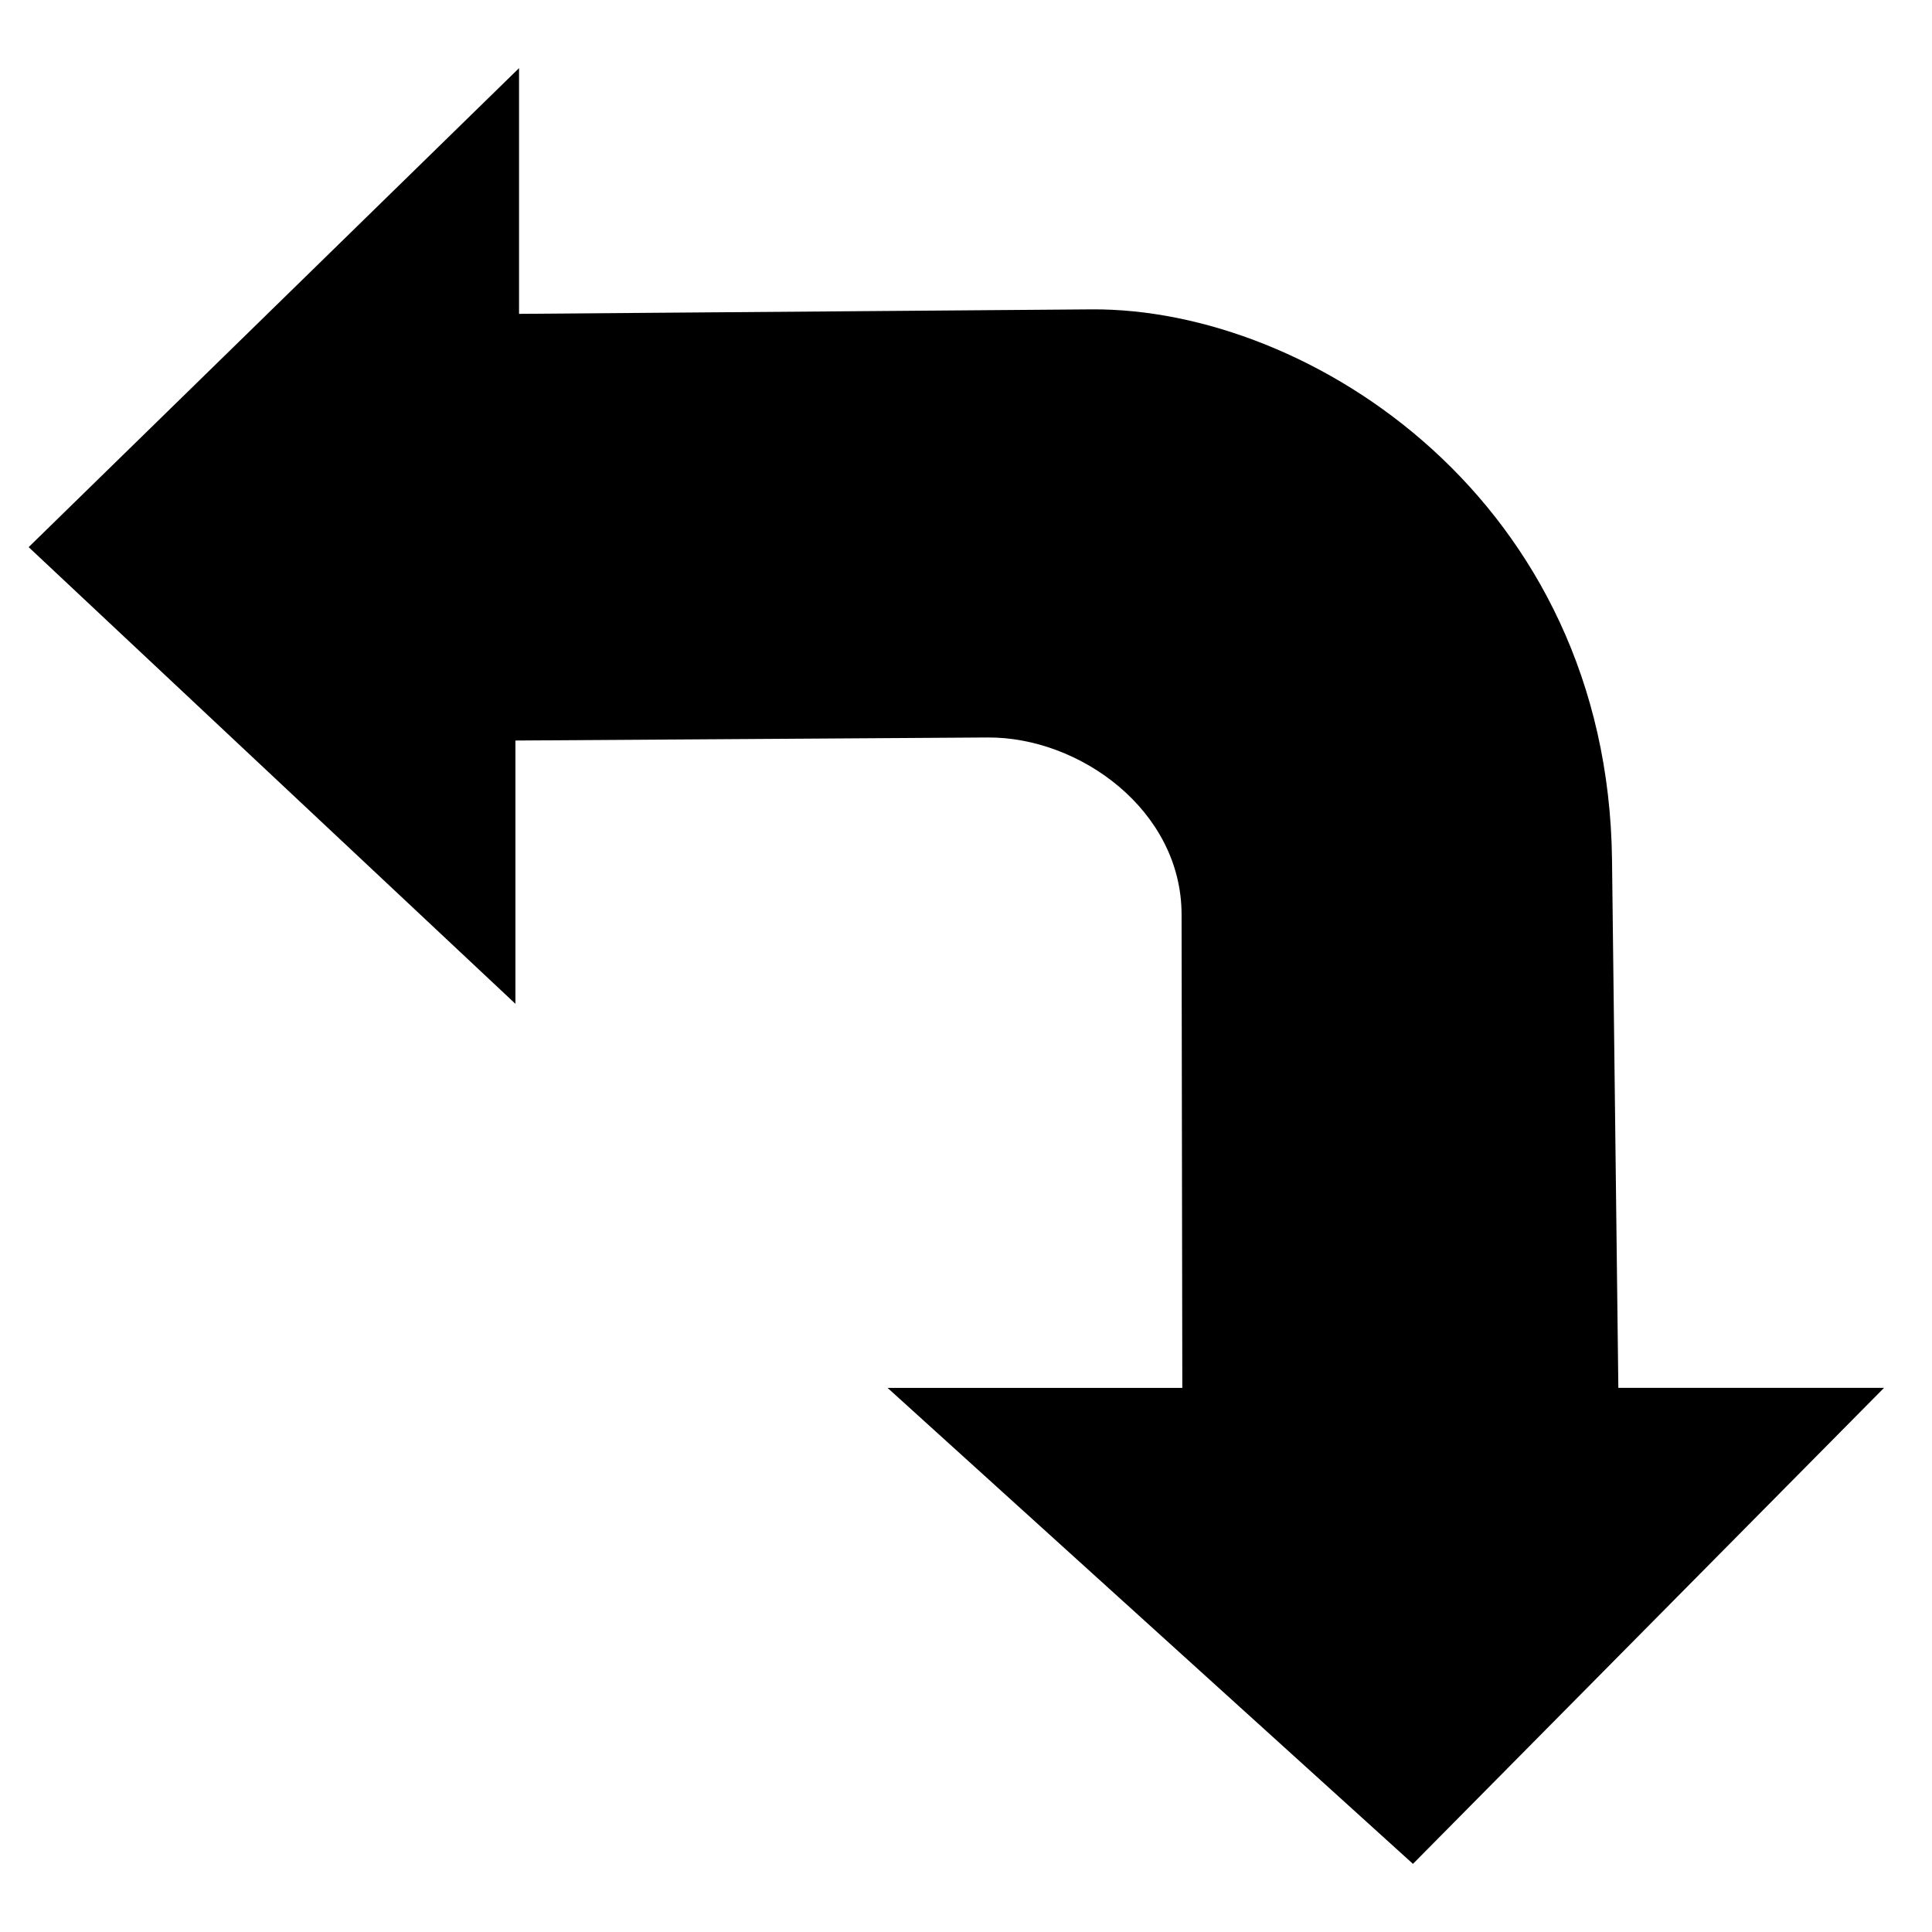 <?xml version="1.0" encoding="UTF-8" standalone="no"?>
<svg
   t="1707290378760"
   class="icon"
   viewBox="0 0 1024 1024"
   version="1.1"
   p-id="52106"
   width="200"
   height="200"
   xmlns:inkscape="http://www.inkscape.org/namespaces/inkscape"
   xmlns:sodipodi="http://sodipodi.sourceforge.net/DTD/sodipodi-0.dtd"
   xmlns="http://www.w3.org/2000/svg"
   xmlns:svg="http://www.w3.org/2000/svg">
  <path
     d="M 857.755,735.6 854.402,455.593 C 852.129,265.68 694.935,163.228 578.624,163.967 l -303.52,2.383 V 36.11 L 15.186,289.989 273.18,532.039 V 392.498 l 250.307,-1.619 c 48.755,-0.315 102.7,38.611 102.771,93.766 l 0.392,250.956 H 470.422 L 748.896,987.89 998.574,735.6 Z"
     fill="#000000"
     p-id="52107"
     id="path39"
     sodipodi:nodetypes="csscccccssccccc"
     style="stroke-width:0.937" />
</svg>

